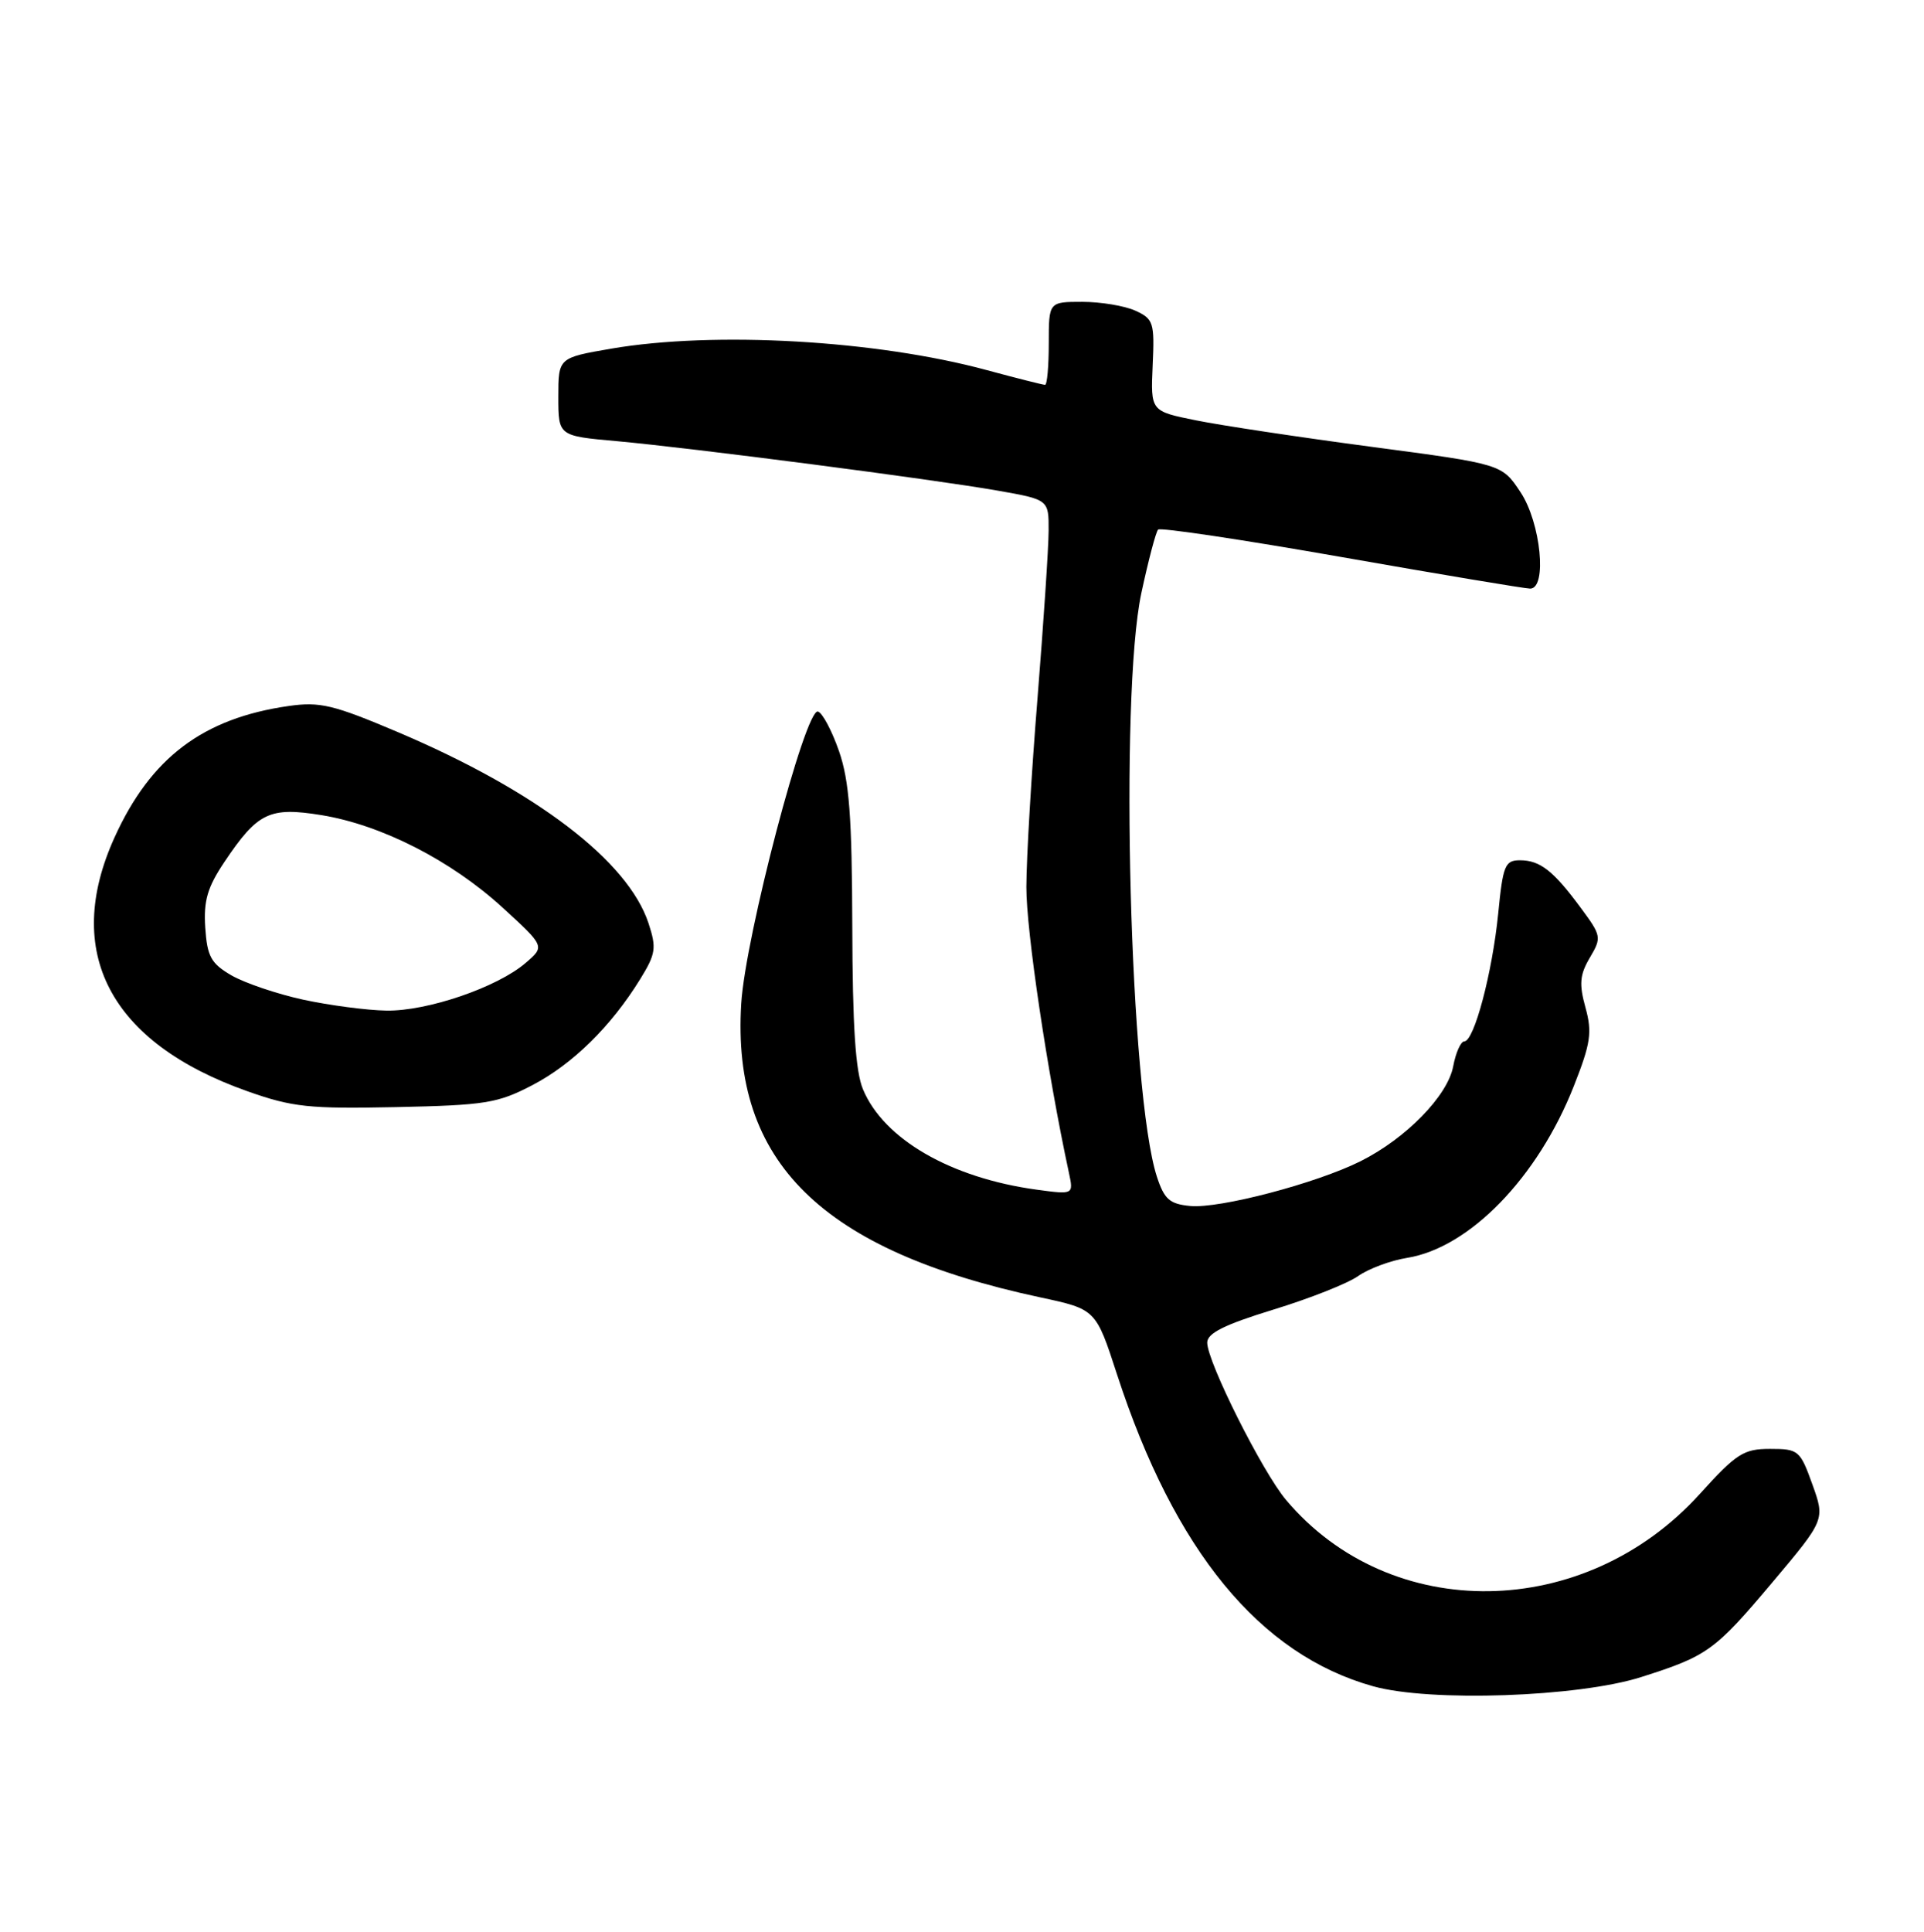 <?xml version="1.0" encoding="UTF-8" standalone="no"?>
<!DOCTYPE svg PUBLIC "-//W3C//DTD SVG 1.1//EN" "http://www.w3.org/Graphics/SVG/1.1/DTD/svg11.dtd" >
<svg xmlns="http://www.w3.org/2000/svg" xmlns:xlink="http://www.w3.org/1999/xlink" version="1.1" viewBox="0 0 255 256">
 <g >
 <path fill="currentColor"
d=" M 217.51 222.24 C 226.32 219.44 227.26 218.76 234.91 209.68 C 241.89 201.39 241.89 201.39 240.20 196.69 C 238.58 192.19 238.36 192.00 234.60 192.00 C 231.09 192.00 230.14 192.61 225.30 197.96 C 210.04 214.83 184.32 215.21 170.46 198.78 C 167.31 195.05 160.00 180.46 160.00 177.92 C 160.00 176.67 162.27 175.54 168.75 173.55 C 173.56 172.08 178.62 170.08 180.00 169.10 C 181.38 168.13 184.29 167.04 186.48 166.69 C 194.76 165.36 203.82 156.03 208.59 143.92 C 210.83 138.25 211.04 136.80 210.13 133.51 C 209.27 130.40 209.38 129.16 210.71 126.91 C 212.29 124.24 212.25 124.01 209.52 120.32 C 205.87 115.37 204.11 114.00 201.44 114.00 C 199.47 114.00 199.19 114.69 198.57 121.03 C 197.79 128.88 195.38 138.00 194.07 138.00 C 193.61 138.00 192.94 139.49 192.60 141.31 C 191.87 145.21 186.34 150.87 180.32 153.88 C 174.47 156.81 161.61 160.19 157.74 159.81 C 155.02 159.55 154.31 158.93 153.33 155.93 C 149.75 144.95 148.35 92.29 151.27 78.60 C 152.20 74.26 153.20 70.47 153.49 70.18 C 153.78 69.88 164.73 71.52 177.81 73.82 C 190.89 76.12 202.14 78.00 202.80 78.00 C 205.08 78.00 204.22 69.28 201.53 65.23 C 199.06 61.50 199.06 61.50 181.78 59.21 C 172.28 57.95 161.80 56.37 158.50 55.70 C 152.50 54.49 152.50 54.49 152.77 48.42 C 153.03 42.74 152.88 42.27 150.48 41.17 C 149.06 40.53 145.90 40.00 143.45 40.00 C 139.00 40.00 139.00 40.00 139.00 45.50 C 139.00 48.52 138.78 51.00 138.51 51.00 C 138.24 51.00 134.75 50.12 130.76 49.04 C 116.14 45.08 94.69 43.86 81.02 46.20 C 74.00 47.41 74.00 47.41 74.00 52.59 C 74.00 57.77 74.00 57.77 81.75 58.46 C 91.83 59.38 123.60 63.50 132.25 65.02 C 139.00 66.21 139.00 66.21 138.98 70.35 C 138.97 72.63 138.30 82.60 137.51 92.50 C 136.71 102.40 136.04 113.66 136.03 117.53 C 136.01 123.31 138.80 142.09 141.67 155.41 C 142.29 158.31 142.29 158.31 137.40 157.65 C 126.03 156.10 117.14 150.97 114.38 144.36 C 113.38 141.99 112.99 135.95 112.96 122.78 C 112.92 108.23 112.56 103.49 111.21 99.57 C 110.27 96.85 109.01 94.48 108.41 94.29 C 106.76 93.76 98.78 124.12 98.24 133.00 C 96.95 154.00 108.88 165.71 137.86 171.92 C 145.24 173.50 145.24 173.50 148.05 182.14 C 155.66 205.51 166.96 219.27 182.00 223.46 C 189.54 225.57 209.18 224.89 217.51 222.24 Z  M 70.56 143.80 C 75.89 141.02 80.99 136.01 84.85 129.75 C 86.92 126.39 87.03 125.63 85.95 122.34 C 83.22 114.07 71.05 104.80 52.74 97.02 C 44.18 93.39 42.40 92.96 38.24 93.56 C 26.91 95.18 19.98 100.40 15.19 110.95 C 8.28 126.16 14.55 138.15 32.77 144.60 C 38.75 146.72 40.94 146.95 52.50 146.71 C 64.32 146.46 65.96 146.20 70.56 143.80 Z  M 40.17 132.47 C 36.69 131.71 32.42 130.26 30.67 129.25 C 27.96 127.67 27.46 126.75 27.20 122.92 C 26.97 119.35 27.49 117.58 29.75 114.21 C 34.15 107.65 35.72 106.90 42.62 108.02 C 50.54 109.31 59.76 114.01 66.59 120.25 C 72.23 125.41 72.23 125.41 69.66 127.61 C 65.91 130.84 56.63 134.01 51.21 133.92 C 48.62 133.88 43.65 133.22 40.17 132.47 Z "/>
</g>
</svg>
